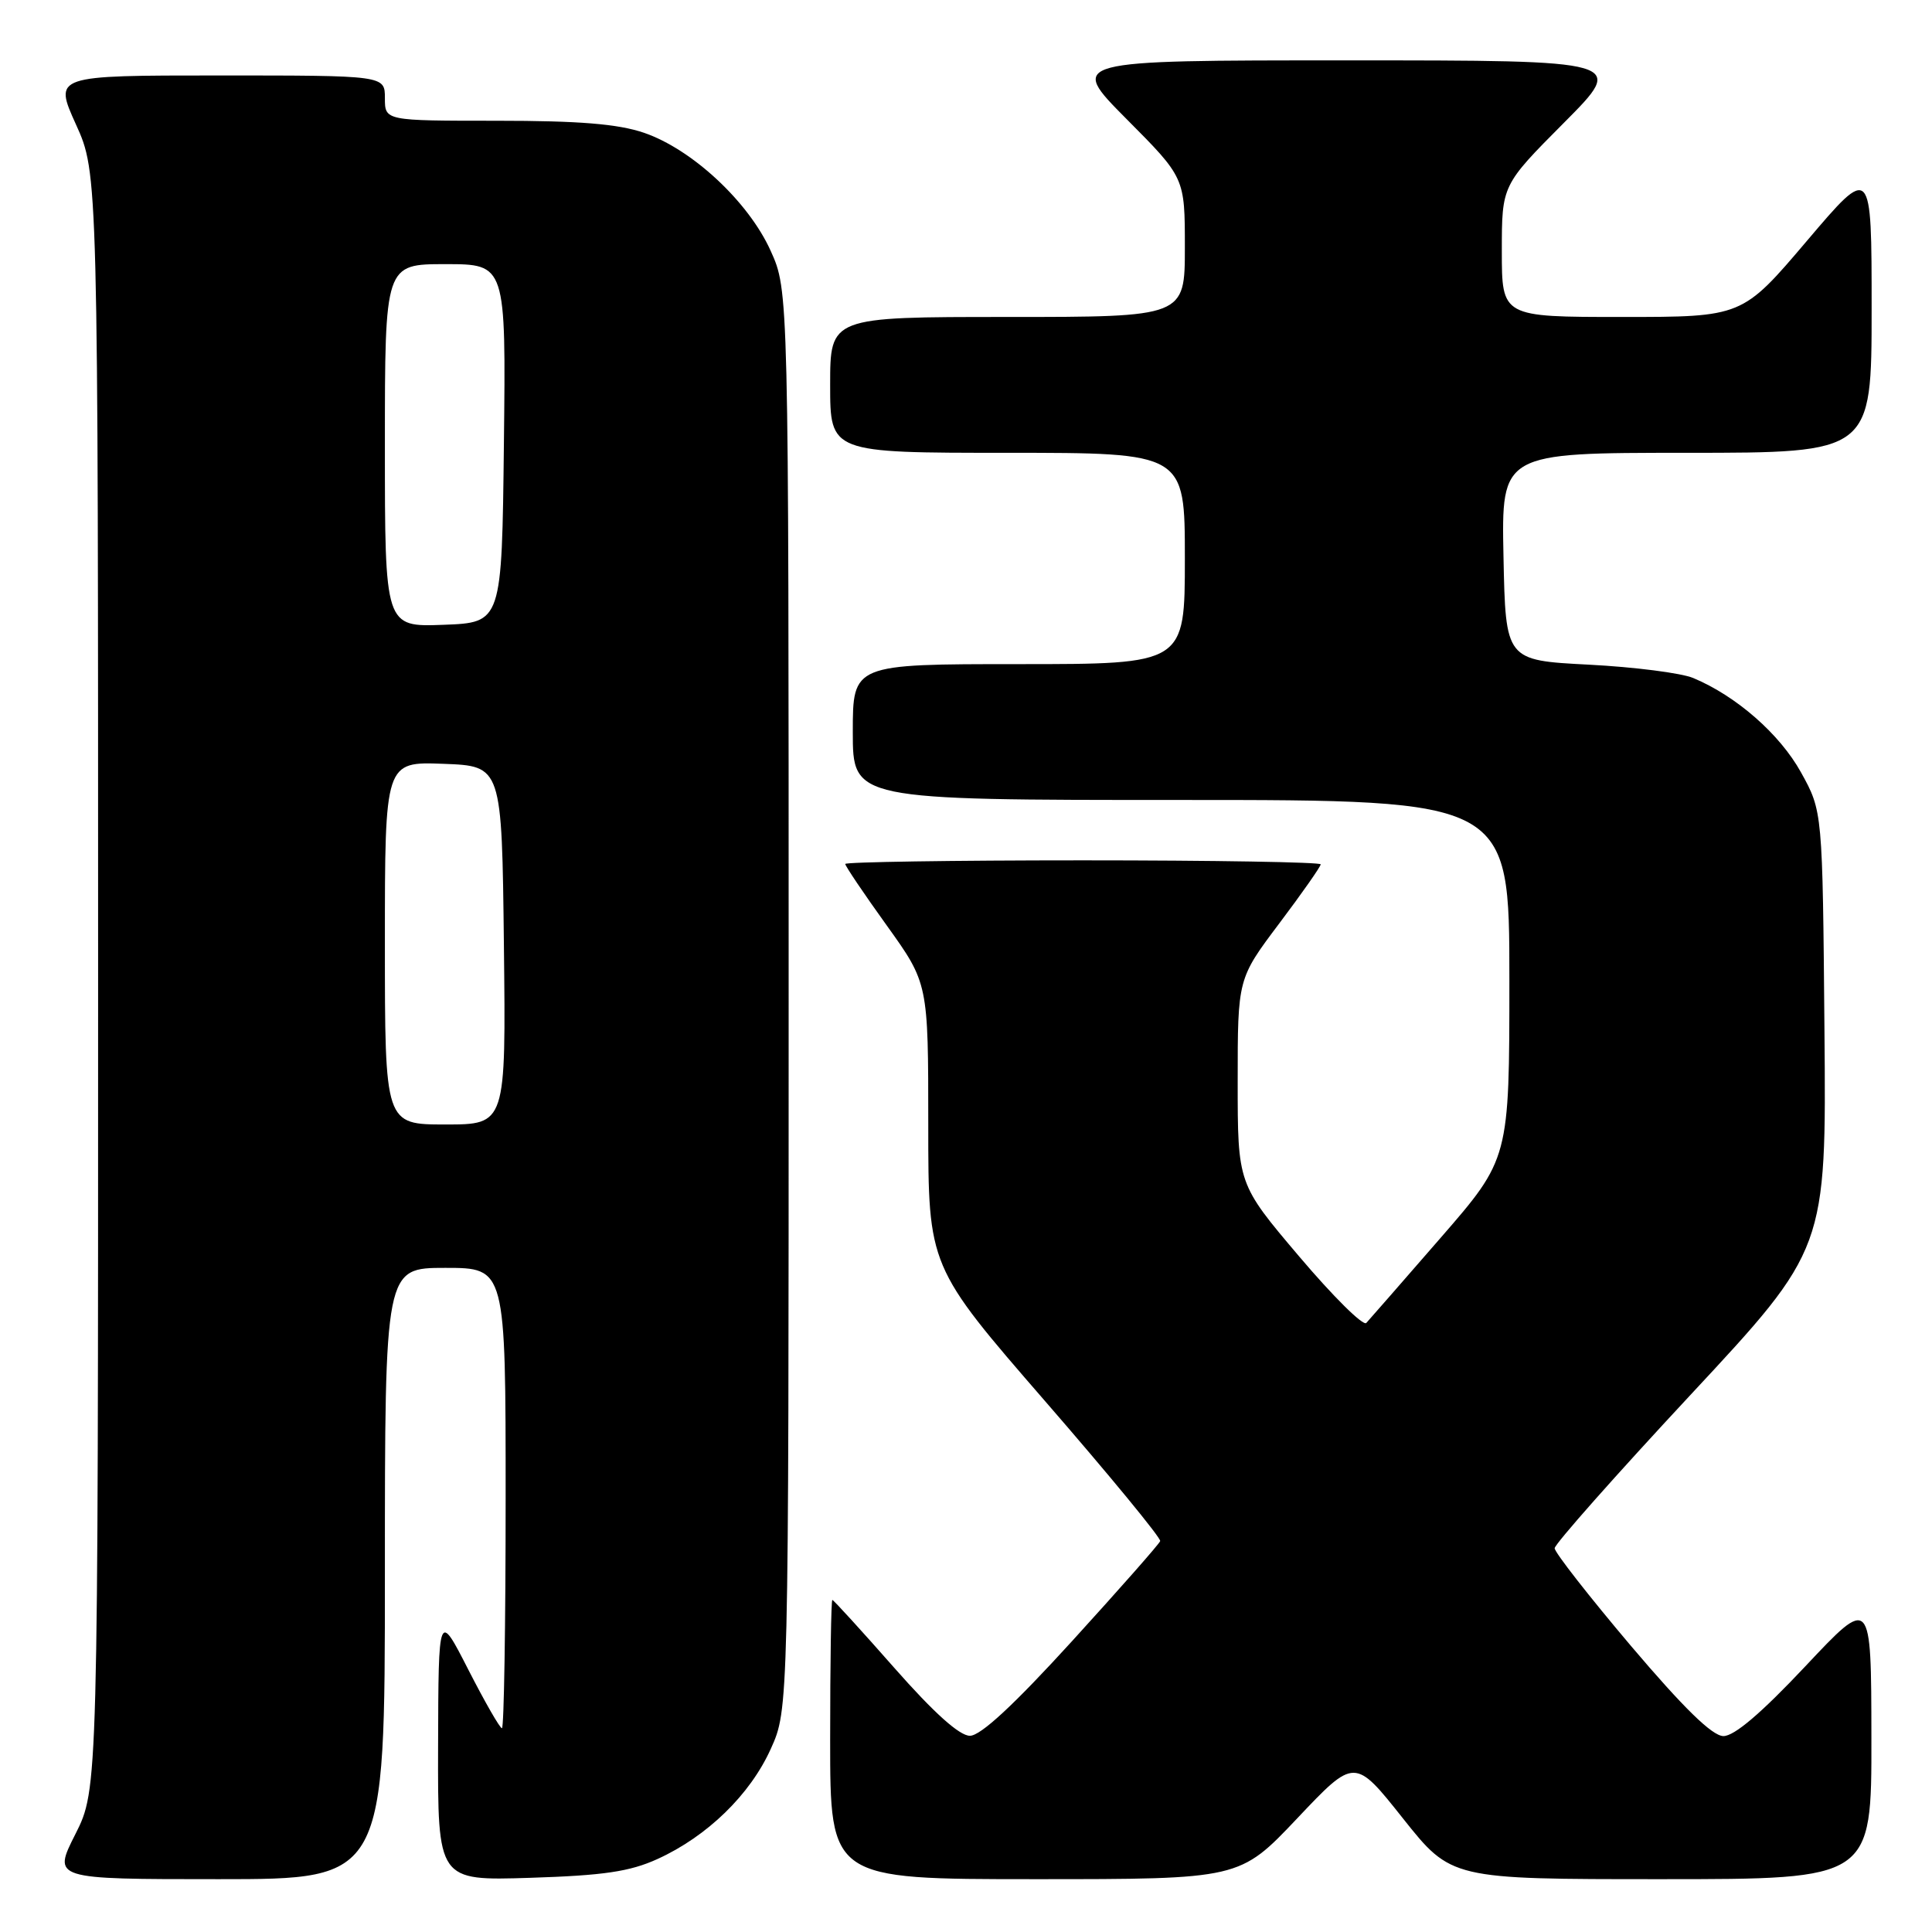 <?xml version="1.0" encoding="UTF-8" standalone="no"?>
<!DOCTYPE svg PUBLIC "-//W3C//DTD SVG 1.1//EN" "http://www.w3.org/Graphics/SVG/1.1/DTD/svg11.dtd" >
<svg xmlns="http://www.w3.org/2000/svg" xmlns:xlink="http://www.w3.org/1999/xlink" version="1.1" viewBox="0 0 256 256">
 <g >
 <path fill="currentColor"
d=" M 51.00 208.50 C 51.00 168.00 51.00 168.00 59.00 168.00 C 67.00 168.00 67.00 168.00 67.00 198.50 C 67.00 215.28 66.78 229.00 66.51 229.00 C 66.24 229.00 64.24 225.51 62.06 221.25 C 58.10 213.50 58.10 213.50 58.05 231.35 C 58.00 249.21 58.00 249.21 70.25 248.82 C 79.99 248.51 83.45 248.00 87.12 246.33 C 93.71 243.33 99.39 237.81 102.13 231.74 C 104.50 226.50 104.50 226.50 104.50 132.50 C 104.50 38.50 104.50 38.50 102.11 33.22 C 99.18 26.73 91.70 19.77 85.32 17.59 C 81.87 16.42 76.75 16.00 65.82 16.00 C 51.00 16.00 51.00 16.00 51.00 13.00 C 51.00 10.00 51.00 10.00 29.06 10.00 C 7.13 10.00 7.13 10.00 10.06 16.48 C 13.00 22.96 13.00 22.96 13.00 130.01 C 13.00 237.06 13.00 237.06 9.99 243.03 C 6.97 249.00 6.97 249.00 28.99 249.00 C 51.00 249.00 51.00 249.00 51.00 208.50 Z  M 171.88 240.95 C 179.50 232.89 179.50 232.89 185.90 240.95 C 192.30 249.00 192.30 249.00 220.15 249.00 C 248.00 249.00 248.00 249.00 247.97 230.25 C 247.95 211.50 247.95 211.50 239.22 220.79 C 233.37 227.01 229.79 230.06 228.35 230.04 C 226.87 230.01 223.11 226.34 216.10 218.08 C 210.55 211.52 206.00 205.70 206.00 205.15 C 206.00 204.61 214.10 195.46 224.00 184.83 C 242.00 165.50 242.00 165.50 241.75 136.50 C 241.50 107.50 241.50 107.50 238.64 102.34 C 235.83 97.27 230.08 92.23 224.36 89.84 C 222.79 89.18 216.55 88.38 210.50 88.07 C 199.50 87.50 199.50 87.50 199.22 73.75 C 198.94 60.00 198.94 60.00 223.47 60.00 C 248.00 60.00 248.00 60.00 248.00 40.91 C 248.00 21.82 248.00 21.82 239.43 31.91 C 230.86 42.00 230.86 42.00 214.93 42.00 C 199.00 42.00 199.00 42.00 199.00 33.27 C 199.00 24.54 199.00 24.54 207.23 16.27 C 215.46 8.00 215.46 8.00 178.50 8.00 C 141.55 8.00 141.55 8.00 149.27 15.77 C 157.00 23.54 157.00 23.54 157.00 32.77 C 157.00 42.00 157.00 42.00 133.50 42.00 C 110.00 42.00 110.00 42.00 110.00 51.00 C 110.00 60.00 110.00 60.00 133.50 60.00 C 157.00 60.00 157.00 60.00 157.00 74.00 C 157.00 88.00 157.00 88.00 135.00 88.00 C 113.00 88.00 113.00 88.00 113.00 97.00 C 113.00 106.00 113.00 106.00 156.50 106.00 C 200.00 106.00 200.00 106.00 200.00 129.77 C 200.00 153.54 200.00 153.54 190.89 164.02 C 185.88 169.78 181.45 174.86 181.04 175.30 C 180.63 175.74 176.63 171.78 172.15 166.49 C 164.00 156.88 164.00 156.88 164.00 143.28 C 164.00 129.68 164.00 129.68 169.50 122.37 C 172.53 118.35 175.00 114.82 175.00 114.53 C 175.00 114.24 160.82 114.00 143.50 114.00 C 126.17 114.00 112.00 114.22 112.00 114.48 C 112.00 114.75 114.47 118.42 117.50 122.63 C 123.00 130.30 123.00 130.30 123.00 149.06 C 123.00 167.82 123.00 167.82 138.48 185.66 C 147.00 195.47 153.86 203.81 153.73 204.20 C 153.61 204.58 148.35 210.54 142.06 217.45 C 134.36 225.90 129.94 230.00 128.52 230.00 C 127.13 230.00 123.75 226.96 118.50 221.00 C 114.14 216.05 110.45 212.00 110.29 212.00 C 110.13 212.00 110.00 220.32 110.00 230.50 C 110.00 249.00 110.00 249.00 137.13 249.00 C 164.26 249.00 164.26 249.00 171.88 240.95 Z  M 51.00 124.96 C 51.00 100.92 51.00 100.92 58.75 101.21 C 66.50 101.50 66.50 101.50 66.77 125.25 C 67.04 149.00 67.04 149.00 59.02 149.00 C 51.00 149.00 51.00 149.00 51.00 124.96 Z  M 51.00 59.04 C 51.00 35.00 51.00 35.00 59.02 35.00 C 67.04 35.00 67.04 35.00 66.77 58.75 C 66.50 82.50 66.50 82.50 58.75 82.79 C 51.00 83.08 51.00 83.08 51.00 59.04 Z "/>
</g>
</svg>